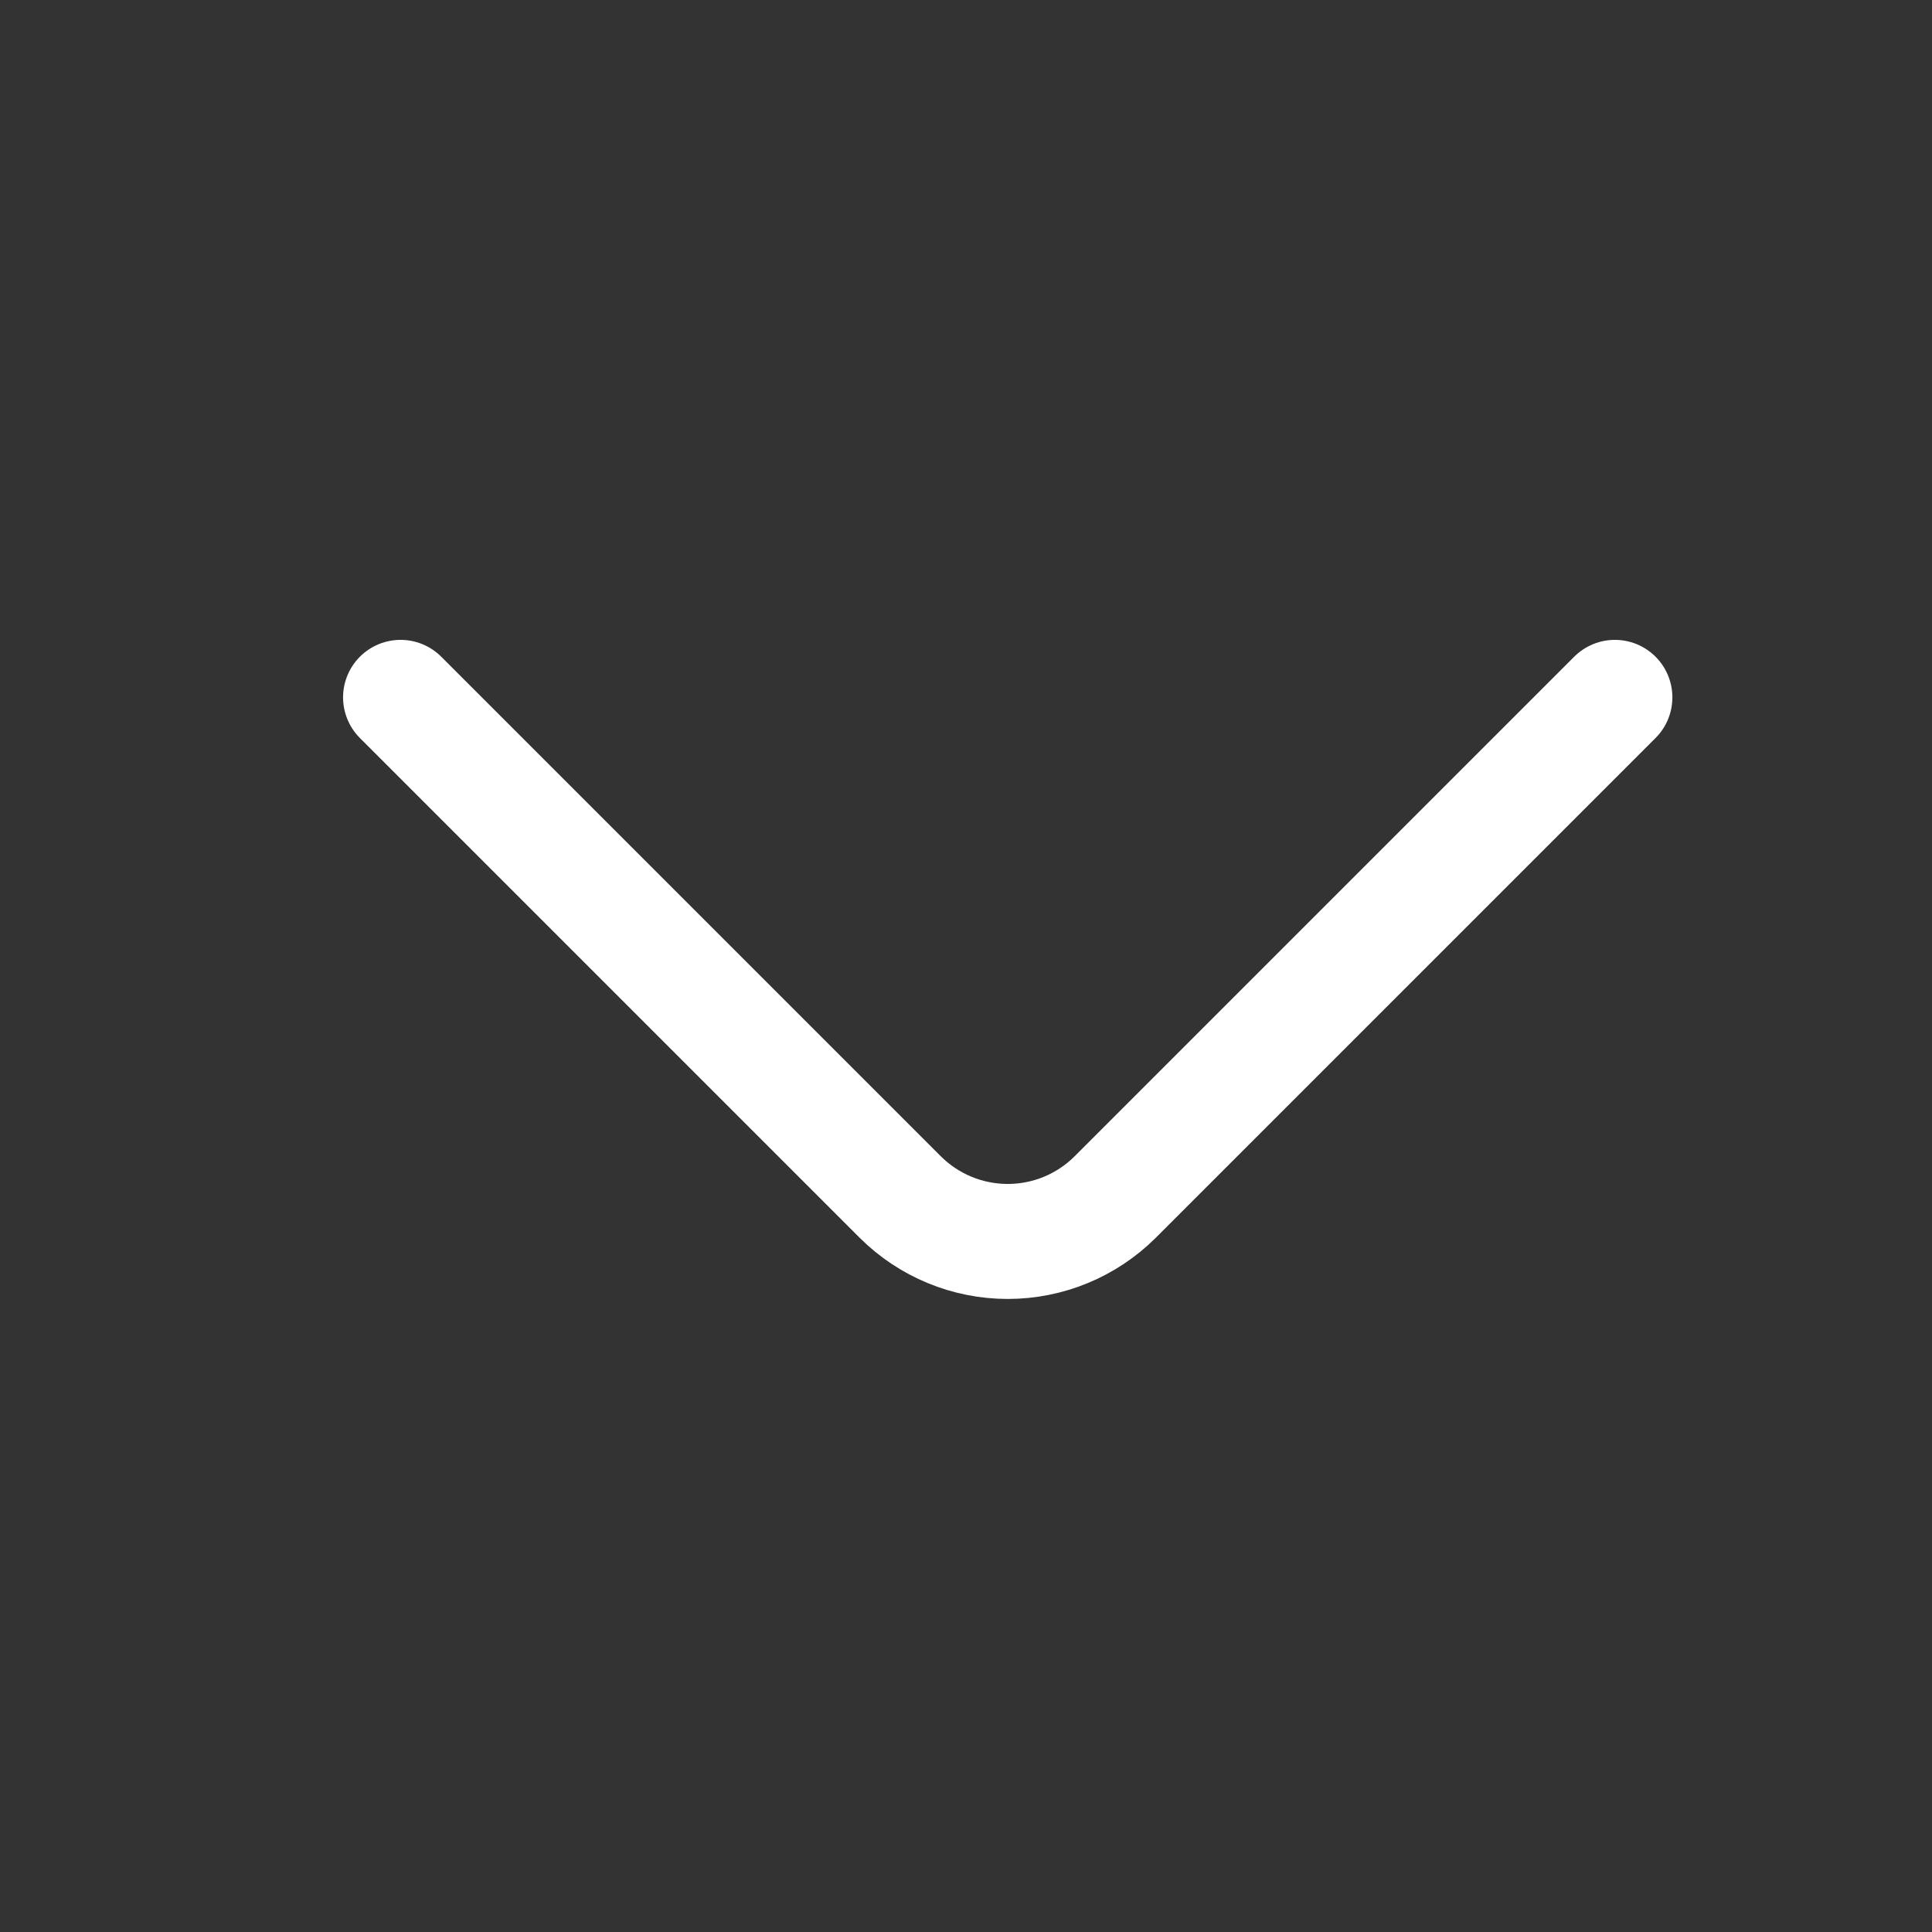 <svg width="21" height="21" viewBox="0 0 21 21" fill="none" xmlns="http://www.w3.org/2000/svg">
<rect x="0" y="0" width="21" height="21" fill="#333333" stroke="none"/>
<path d="M17.553 7.58L12.12 13.013C11.81 13.321 11.391 13.494 10.954 13.494C10.516 13.494 10.097 13.321 9.787 13.013L4.354 7.58" stroke="white" stroke-width="1.25" stroke-linecap="round" stroke-linejoin="round"/>
</svg>
